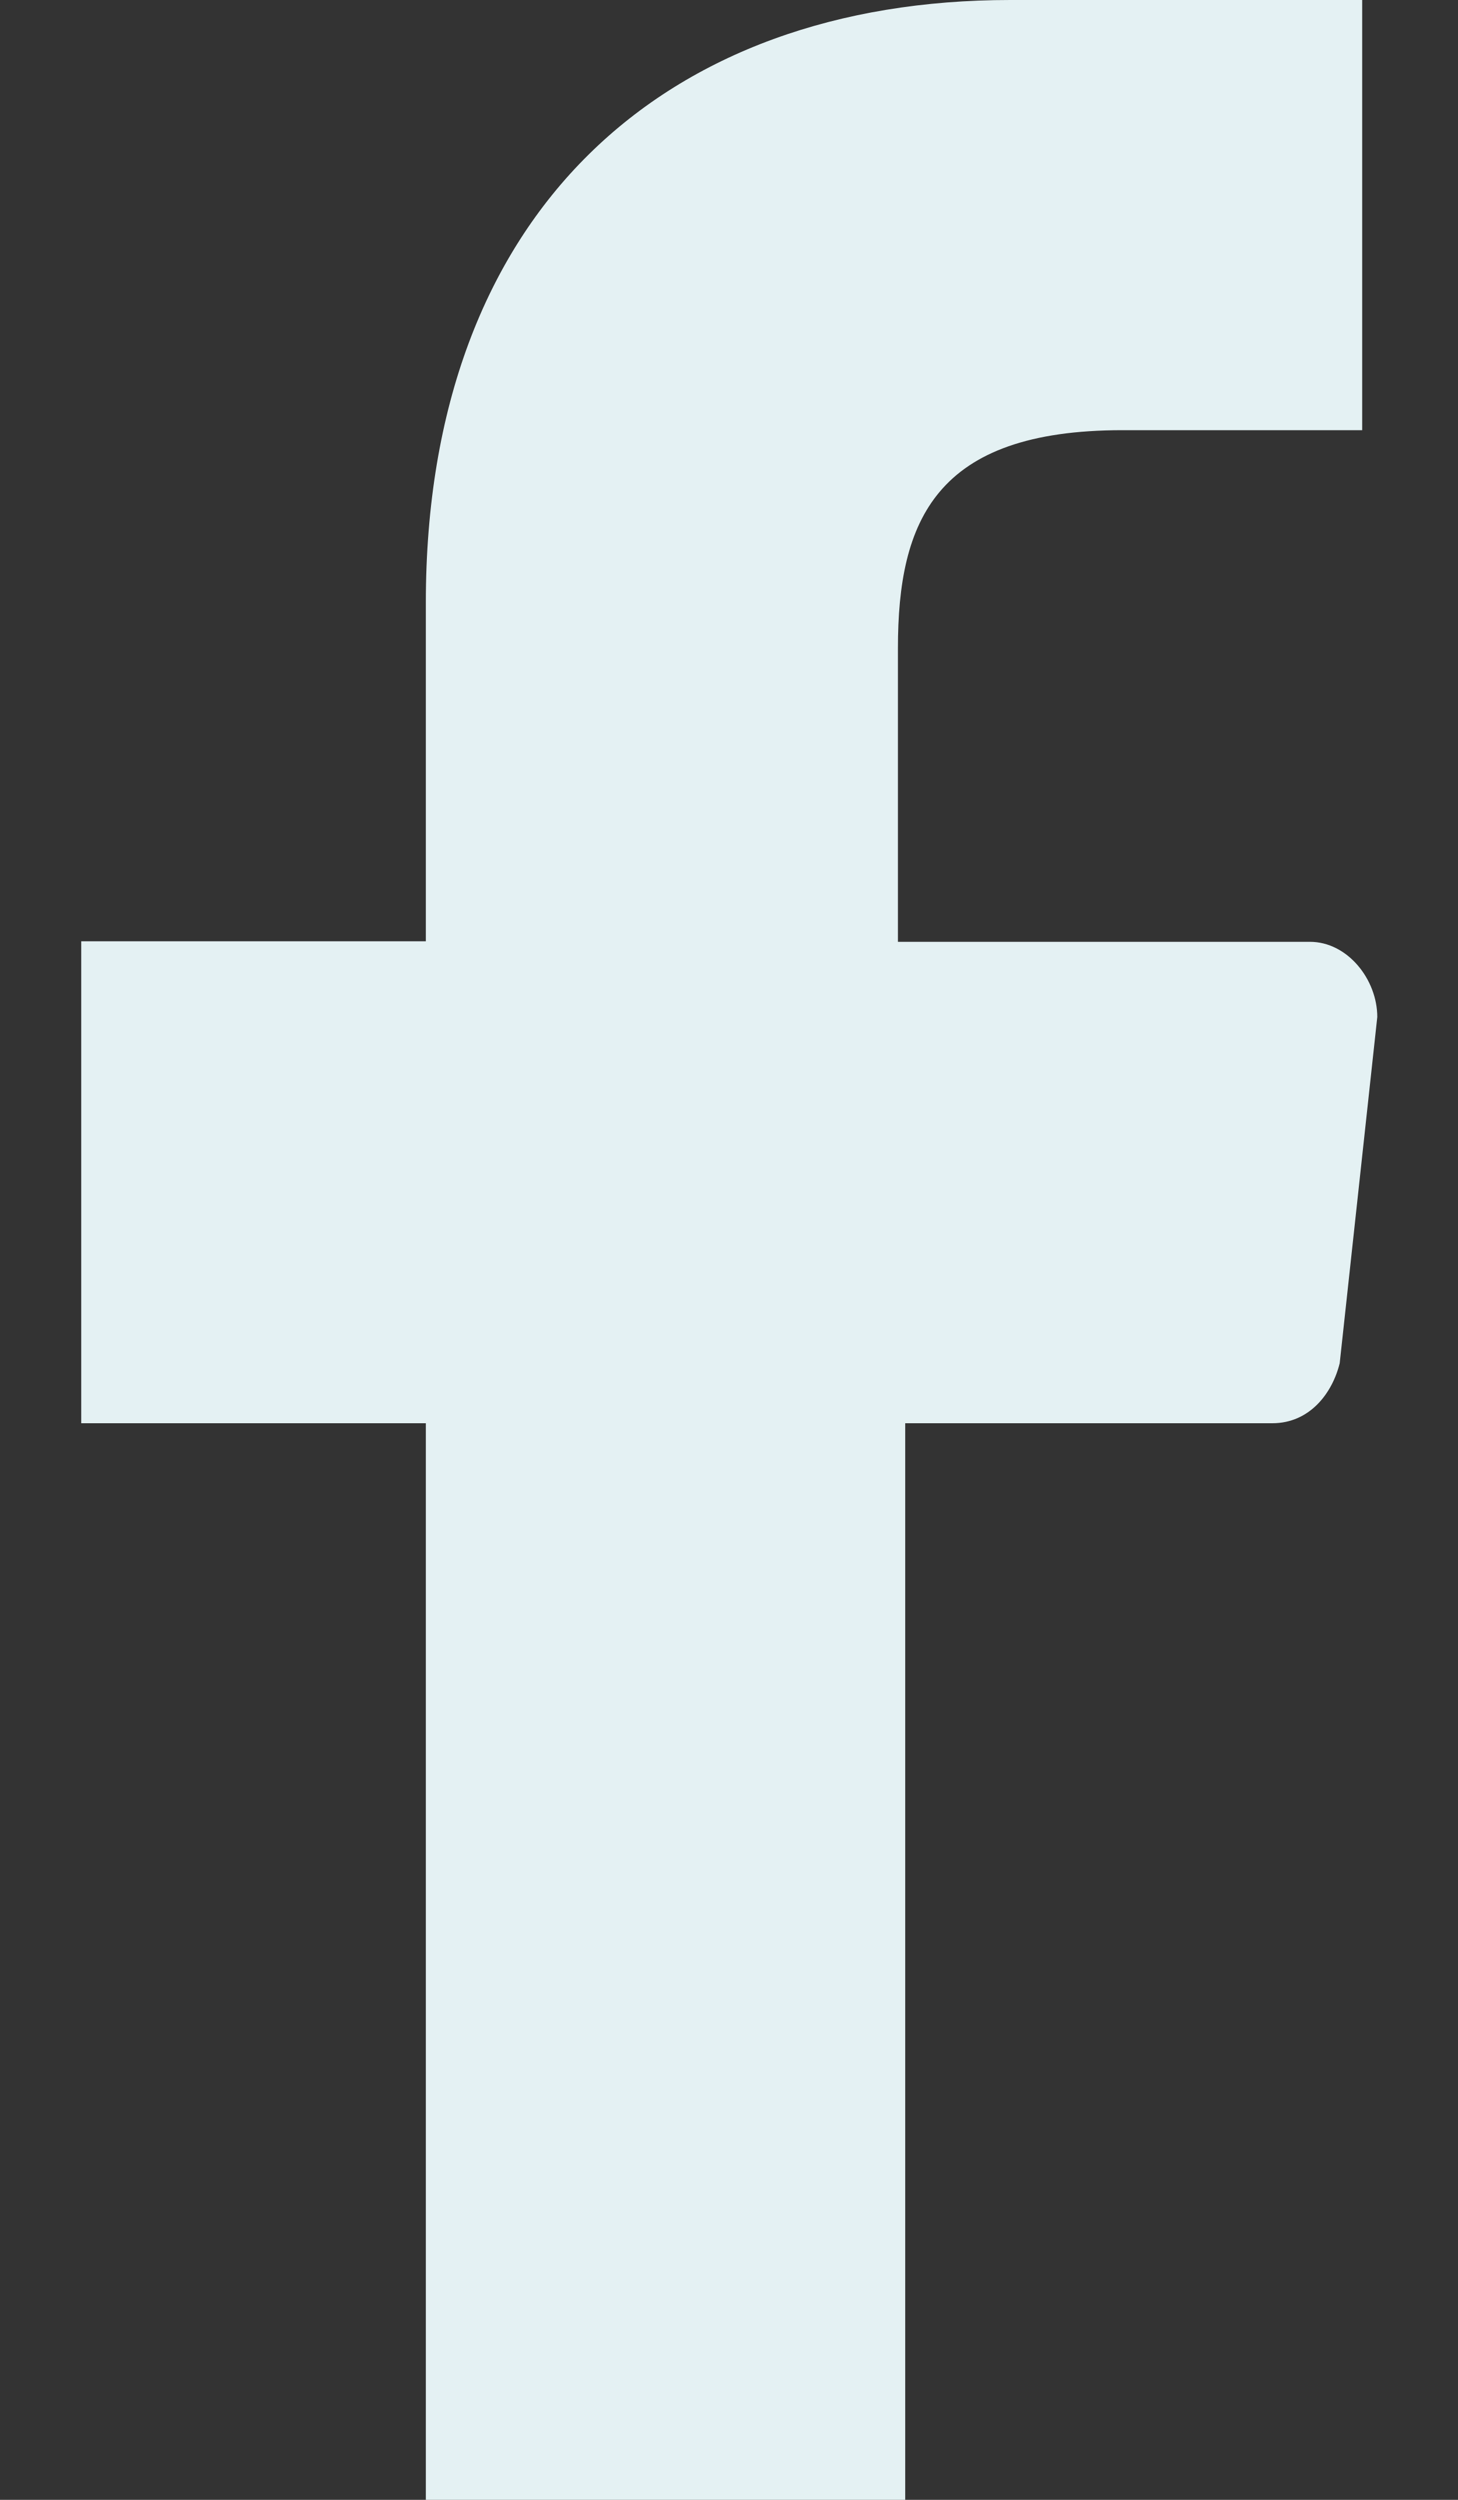 <svg width="14" height="24" viewBox="0 0 14 24" fill="none" xmlns="http://www.w3.org/2000/svg">
<rect x="0" y="0" width="14" height="24" fill="#333333" stroke="none"/>
<path d="M12.217 13.664C12.578 13.664 12.794 13.373 12.864 13.088L13.225 9.764C13.225 9.403 12.939 9.042 12.578 9.042H8.622V6.225C8.622 4.997 8.983 4.13 10.778 4.13H13.08V0H9.7C6.391 0 4.089 2.025 4.089 5.784V9.037H0.78V13.664H4.089V24H8.692V13.664H12.217Z" fill="#E4F1F3"/>
</svg>
